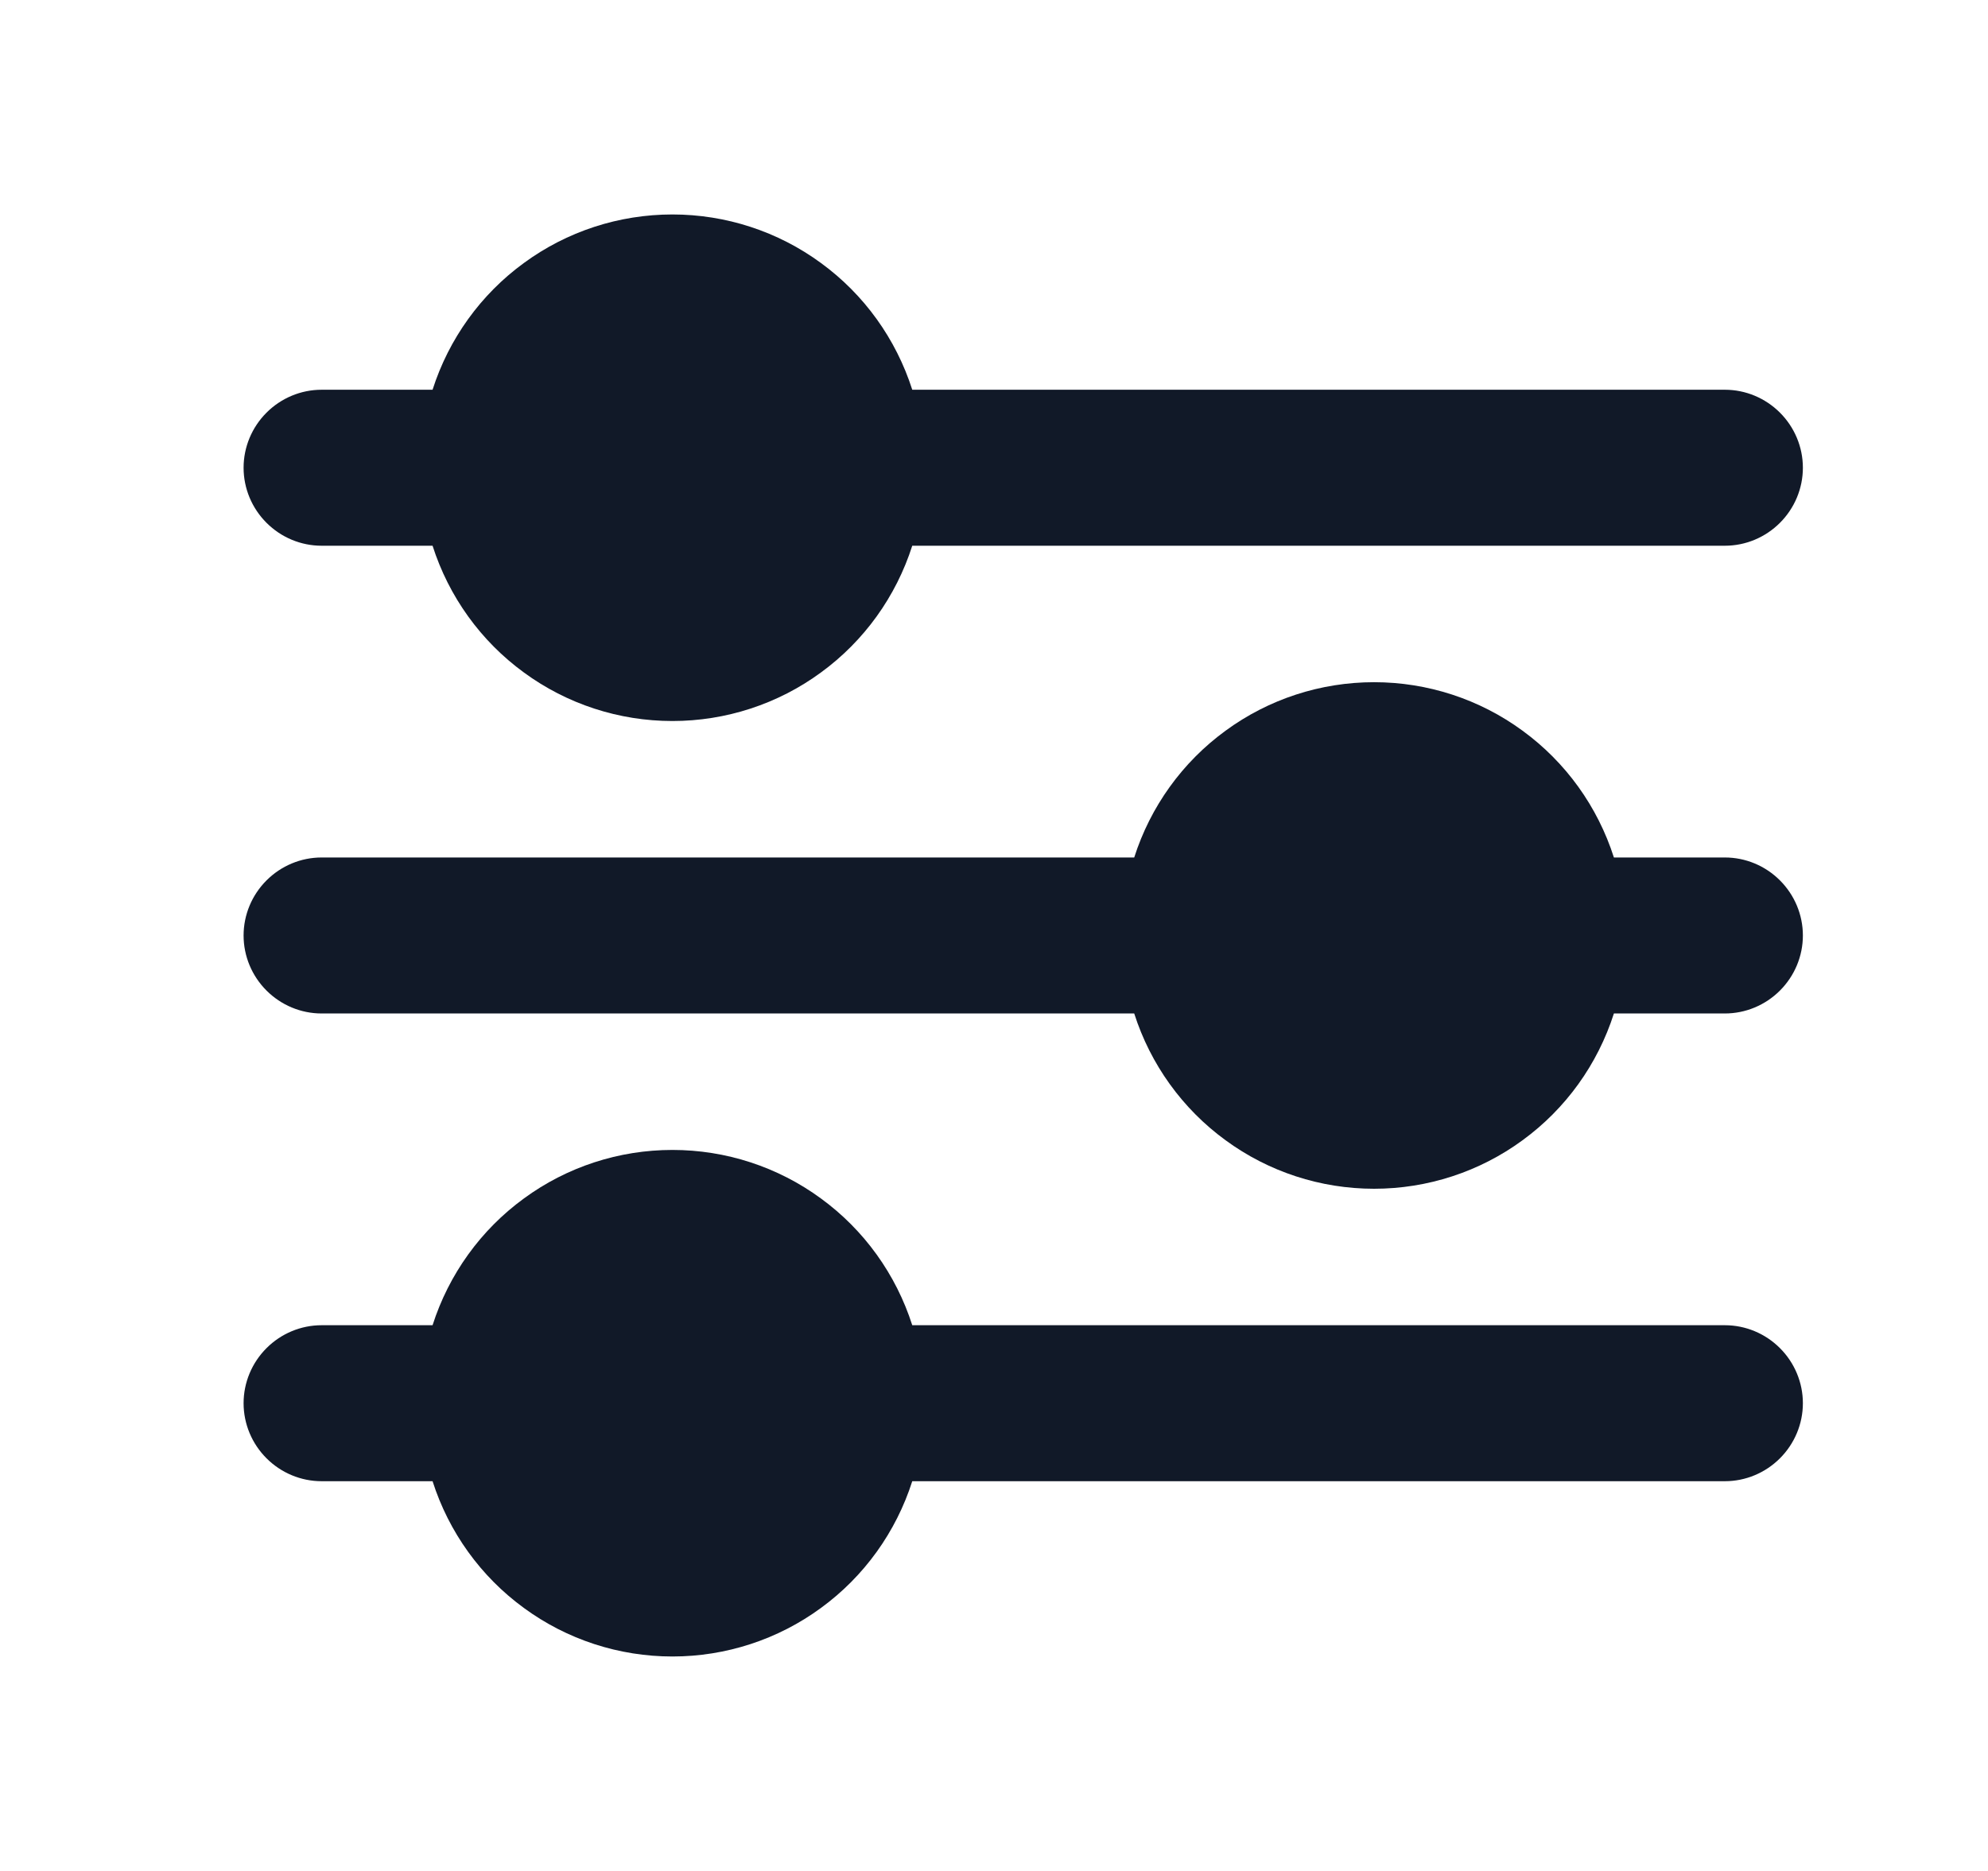 <svg width="17" height="16" viewBox="0 0 17 16" fill="none" xmlns="http://www.w3.org/2000/svg">
<path d="M2.75 4.667H3.699C3.838 5.102 4.111 5.482 4.48 5.751C4.848 6.021 5.293 6.166 5.75 6.166C6.207 6.166 6.652 6.021 7.02 5.751C7.389 5.482 7.662 5.102 7.801 4.667H14.75C14.927 4.667 15.096 4.596 15.221 4.471C15.346 4.346 15.417 4.177 15.417 4C15.417 3.823 15.346 3.654 15.221 3.529C15.096 3.404 14.927 3.333 14.75 3.333H7.801C7.662 2.898 7.389 2.518 7.02 2.249C6.652 1.979 6.207 1.834 5.75 1.834C5.293 1.834 4.848 1.979 4.48 2.249C4.111 2.518 3.838 2.898 3.699 3.333H2.75C2.573 3.333 2.404 3.404 2.279 3.529C2.154 3.654 2.083 3.823 2.083 4C2.083 4.177 2.154 4.346 2.279 4.471C2.404 4.596 2.573 4.667 2.75 4.667Z" fill="#111928"/>
<path d="M14.75 7.333H13.801C13.662 6.898 13.389 6.518 13.02 6.249C12.652 5.979 12.207 5.834 11.75 5.834C11.293 5.834 10.848 5.979 10.48 6.249C10.111 6.518 9.838 6.898 9.699 7.333H2.75C2.573 7.333 2.404 7.404 2.279 7.529C2.154 7.654 2.083 7.823 2.083 8C2.083 8.177 2.154 8.346 2.279 8.471C2.404 8.596 2.573 8.667 2.75 8.667H9.699C9.838 9.102 10.111 9.482 10.48 9.751C10.848 10.021 11.293 10.166 11.75 10.166C12.207 10.166 12.652 10.021 13.02 9.751C13.389 9.482 13.662 9.102 13.801 8.667H14.75C14.927 8.667 15.096 8.596 15.221 8.471C15.346 8.346 15.417 8.177 15.417 8C15.417 7.823 15.346 7.654 15.221 7.529C15.096 7.404 14.927 7.333 14.75 7.333Z" fill="#111928"/>
<path d="M14.75 11.333H7.801C7.662 10.898 7.389 10.518 7.02 10.249C6.652 9.979 6.207 9.834 5.75 9.834C5.293 9.834 4.848 9.979 4.48 10.249C4.111 10.518 3.838 10.898 3.699 11.333H2.75C2.573 11.333 2.404 11.404 2.279 11.529C2.154 11.654 2.083 11.823 2.083 12C2.083 12.177 2.154 12.346 2.279 12.471C2.404 12.596 2.573 12.667 2.75 12.667H3.699C3.838 13.102 4.111 13.482 4.48 13.751C4.848 14.021 5.293 14.166 5.75 14.166C6.207 14.166 6.652 14.021 7.02 13.751C7.389 13.482 7.662 13.102 7.801 12.667H14.75C14.927 12.667 15.096 12.596 15.221 12.471C15.346 12.346 15.417 12.177 15.417 12C15.417 11.823 15.346 11.654 15.221 11.529C15.096 11.404 14.927 11.333 14.75 11.333Z" fill="#111928"/>
</svg>

